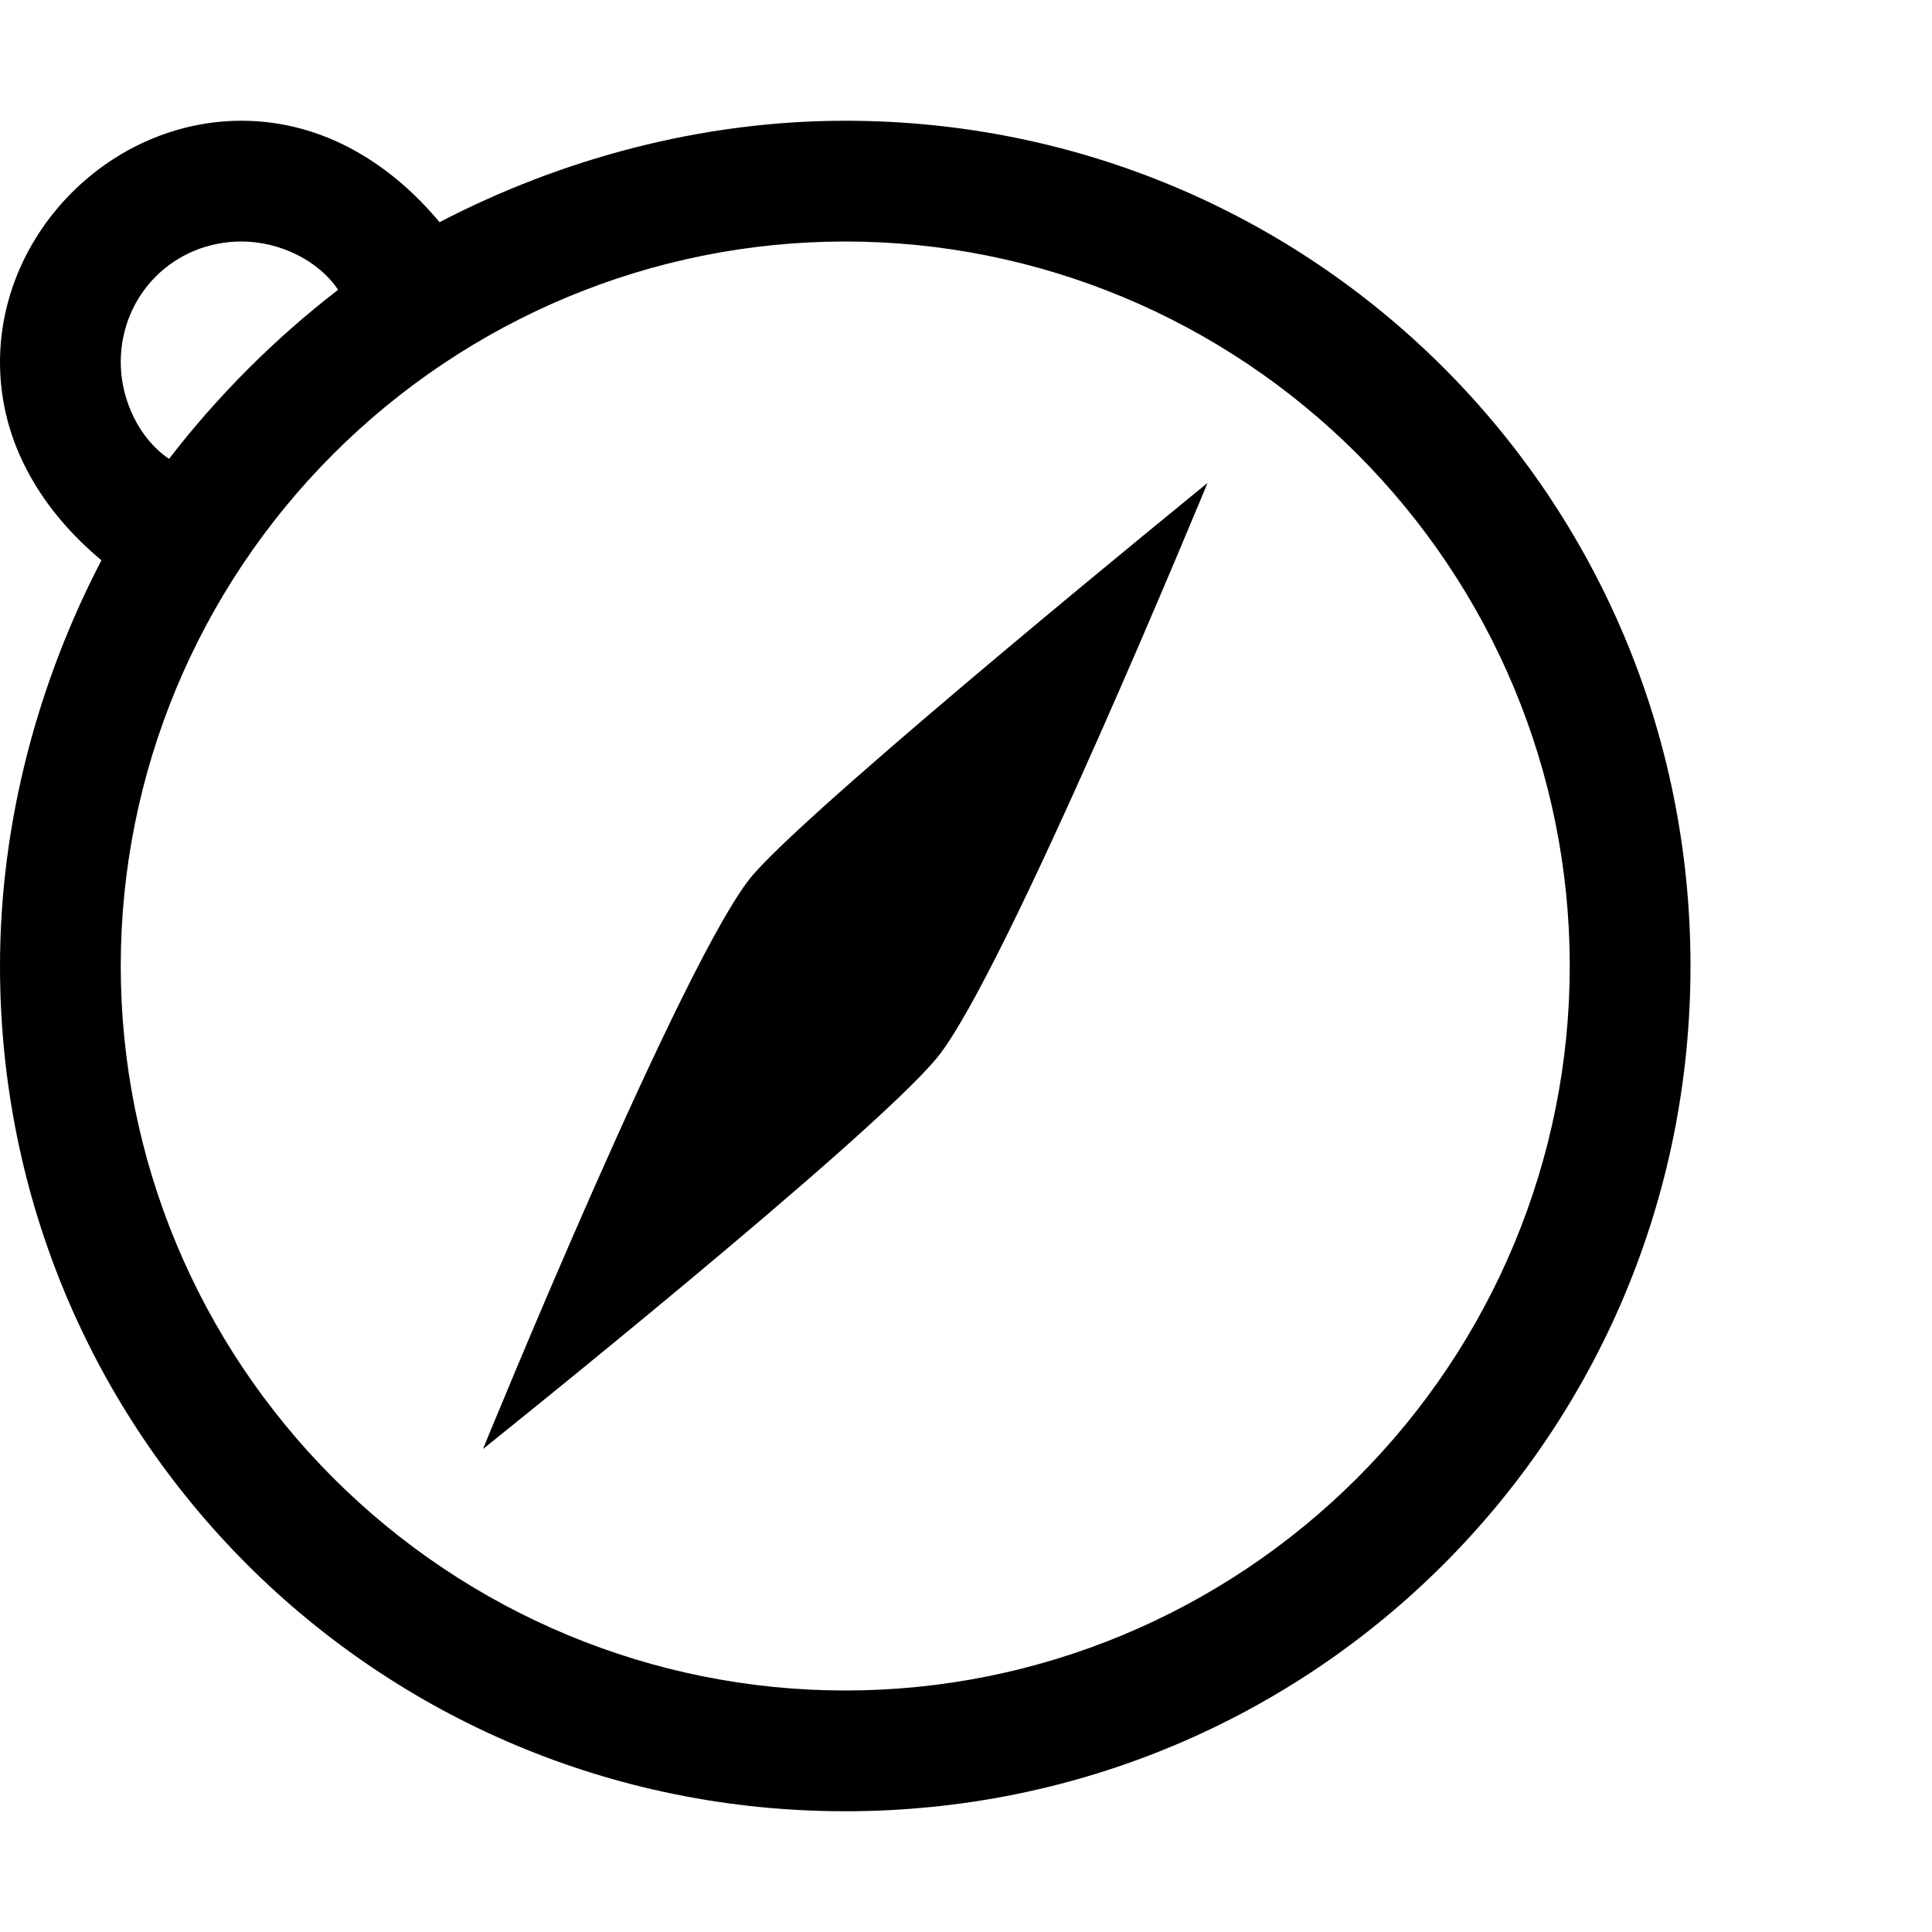 <?xml version="1.0"?><svg xmlns="http://www.w3.org/2000/svg" width="40" height="40" viewBox="0 0 40 40"><path  d="m17.5 2.5c9.7 0 17.5 7.8 17.5 17.5s-7.8 17.5-17.5 17.5-17.5-7.8-17.5-17.5c0-3 0.8-5.9 2.1-8.4-1.2-1-2.1-2.4-2.1-4.1 0-2.7 2.3-5 5-5 1.7 0 3.1 0.9 4.1 2.1 2.5-1.3 5.4-2.1 8.4-2.1z m-15 5c0 0.8 0.4 1.6 1 2 1-1.3 2.2-2.5 3.5-3.5-0.4-0.6-1.2-1-2-1-1.4 0-2.5 1.1-2.5 2.5z m25.6 23.1c2.8-2.8 4.4-6.6 4.4-10.6s-1.6-7.8-4.4-10.6-6.6-4.4-10.6-4.4-7.8 1.6-10.6 4.4-4.4 6.6-4.4 10.6 1.6 7.8 4.4 10.6 6.6 4.4 10.6 4.4 7.8-1.6 10.6-4.4z m-3.1-20.6s-4.2 10.2-5.6 11.9-9.4 8.1-9.4 8.1 4.2-10.3 5.6-11.9 9.4-8.1 9.4-8.1z"></path></svg>
